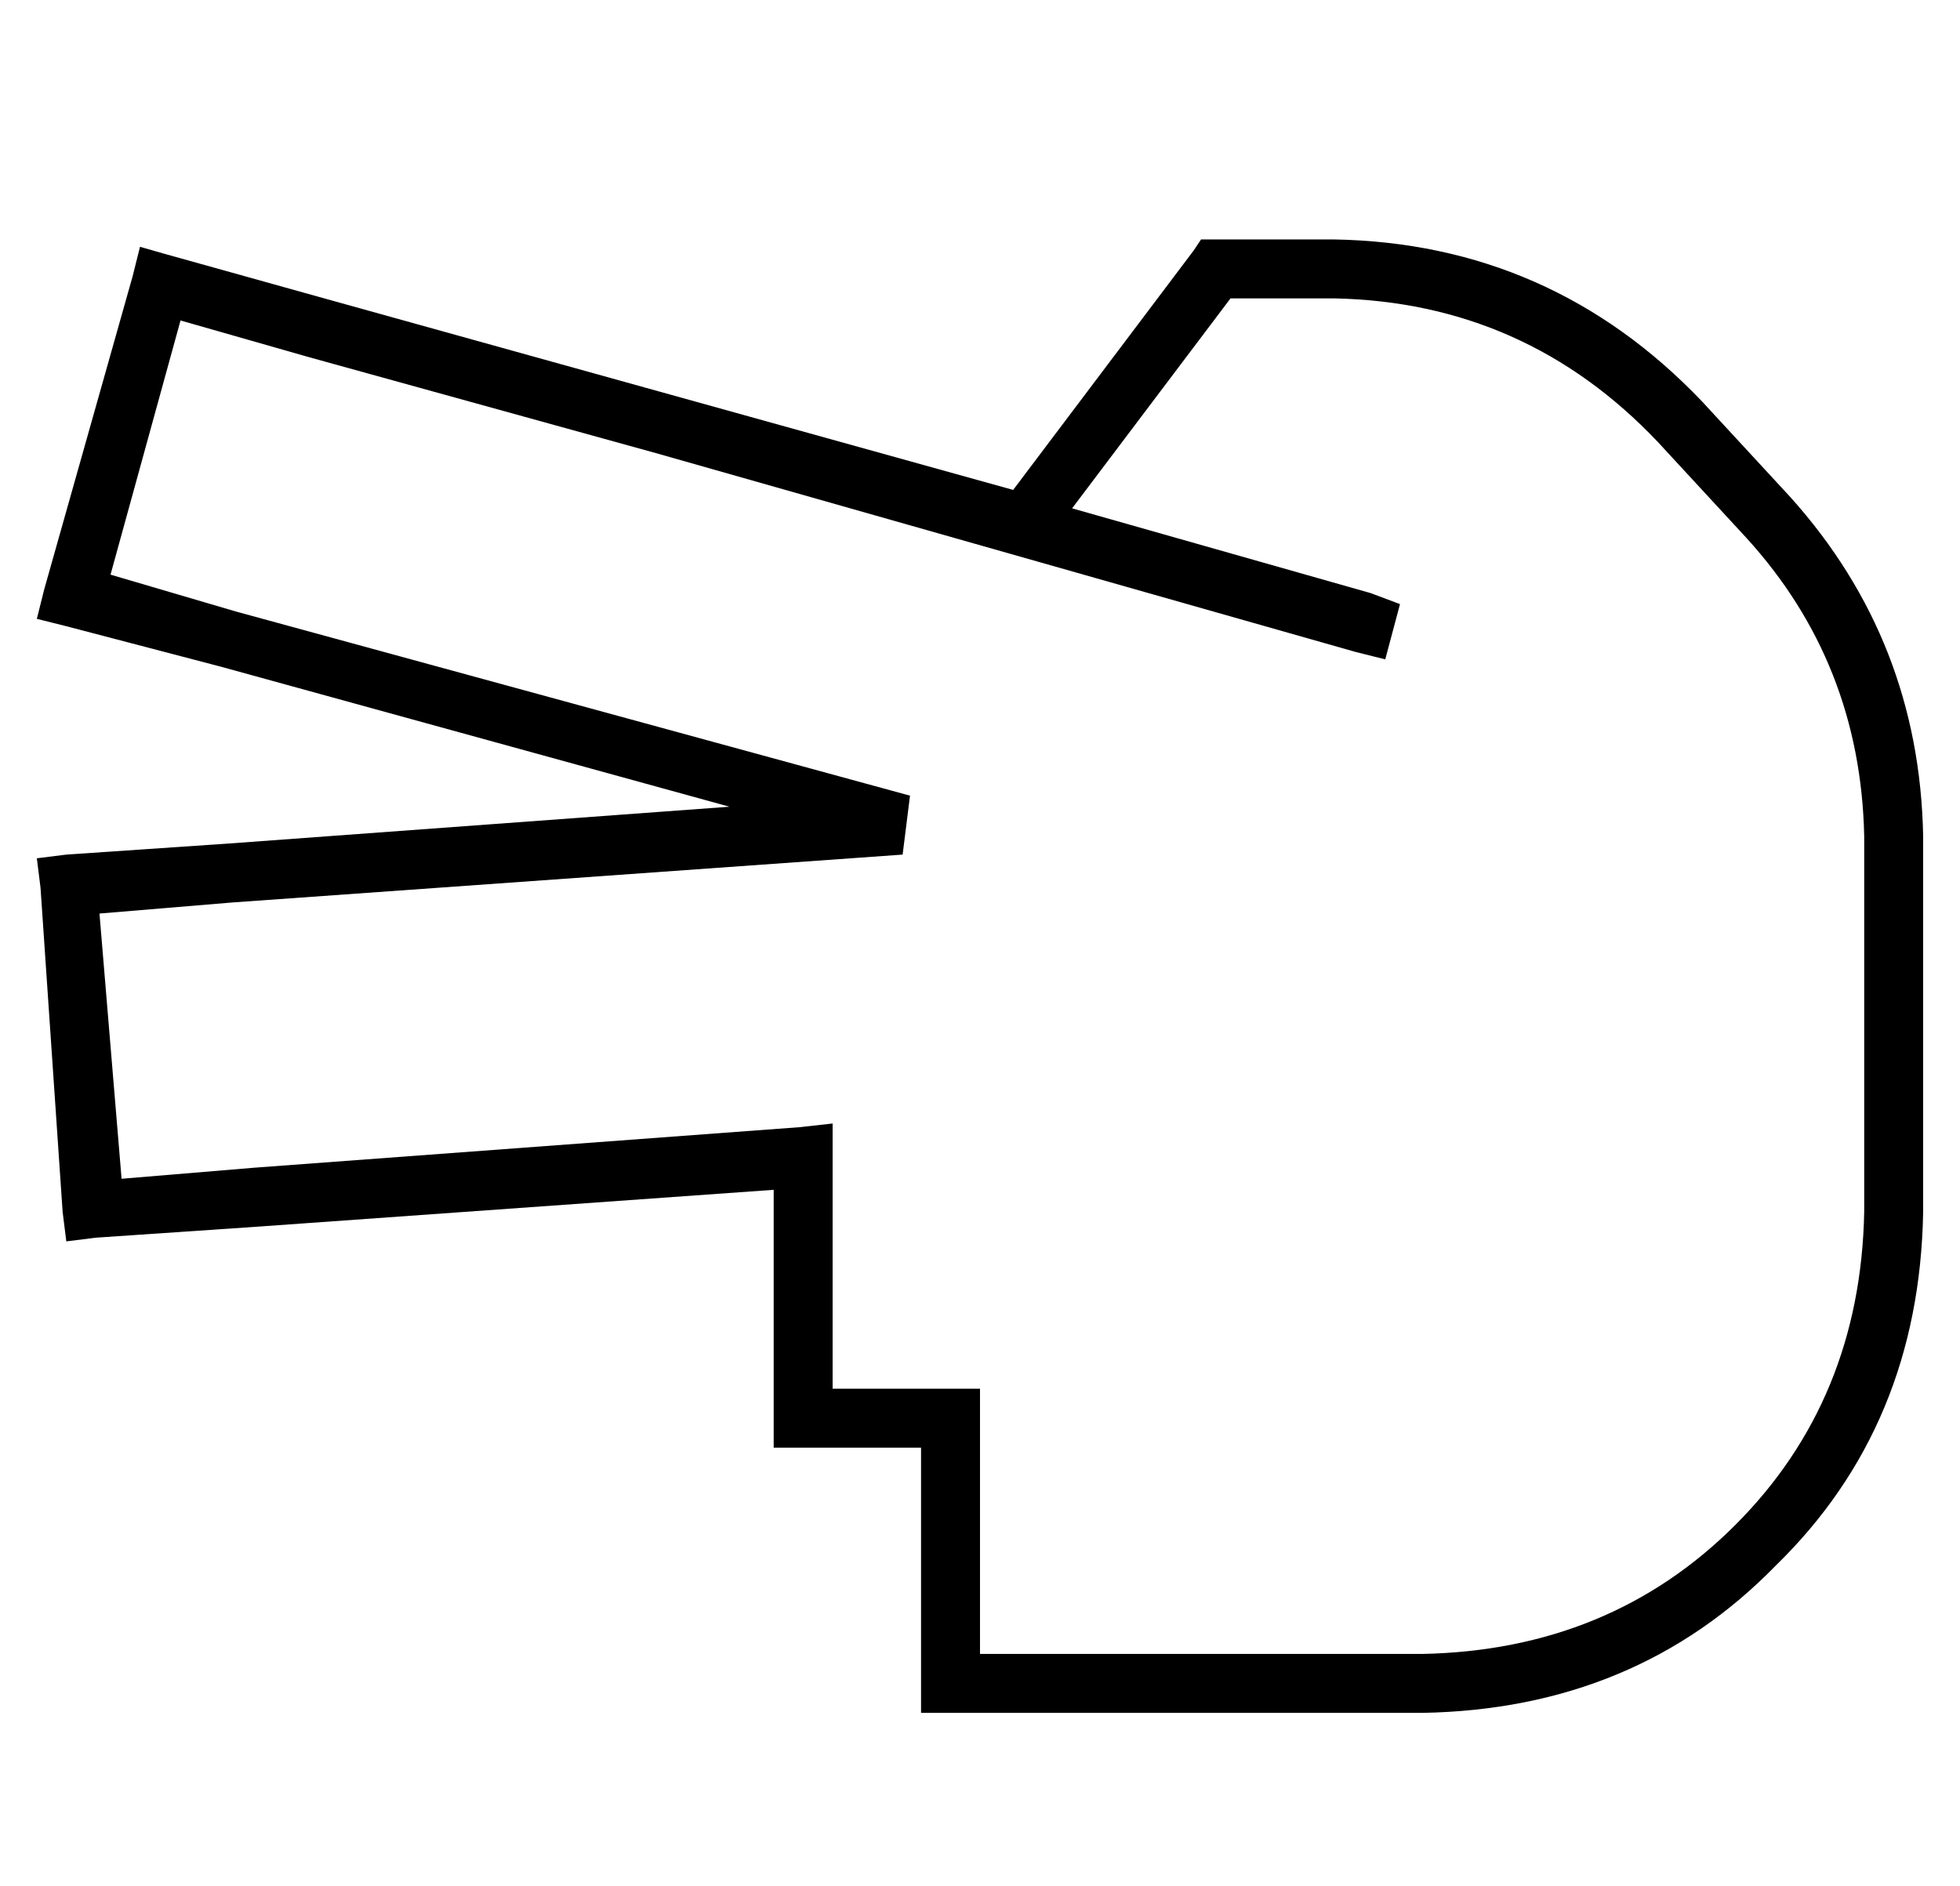 <?xml version="1.0" standalone="no"?>
<!DOCTYPE svg PUBLIC "-//W3C//DTD SVG 1.1//EN" "http://www.w3.org/Graphics/SVG/1.1/DTD/svg11.dtd" >
<svg xmlns="http://www.w3.org/2000/svg" xmlns:xlink="http://www.w3.org/1999/xlink" version="1.1" viewBox="-10 -40 532 512">
   <path fill="currentColor"
d="M8 130l-8 -2l8 2l-8 -2l2 -8v0l24 -85v0l2 -8v0l7 2v0l43 12v0l187 52v0l49 -65v0l2 -3v0h4h32q59 1 100 44l24 26v0q35 39 36 92v102v0q-1 58 -40 96q-38 39 -96 40h-32h-104v-8v0v-64v0h-32h-8v-8v0v-62v0l-140 10v0l-44 3v0l-8 1v0l-1 -8v0l-6 -88v0l-1 -8v0l8 -1v0
l44 -3v0l136 -10v0l-138 -38v0l-42 -11v0zM53 205l-36 3l36 -3l-36 3l6 72v0l36 -3v0l148 -11v0l9 -1v0v9v0v63v0h32h8v8v0v64v0h56h64q51 -1 85 -35t35 -85v-102v0q-1 -47 -32 -81l-24 -26v0q-36 -38 -88 -39h-28v0l-43 57v0l81 23v0l8 3v0l-4 15v0l-8 -2v0l-190 -54v0
l-94 -26v0l-35 -10v0l-19 69v0l34 10v0l183 50v0l-2 16v0l-182 13v0z" />
</svg>
